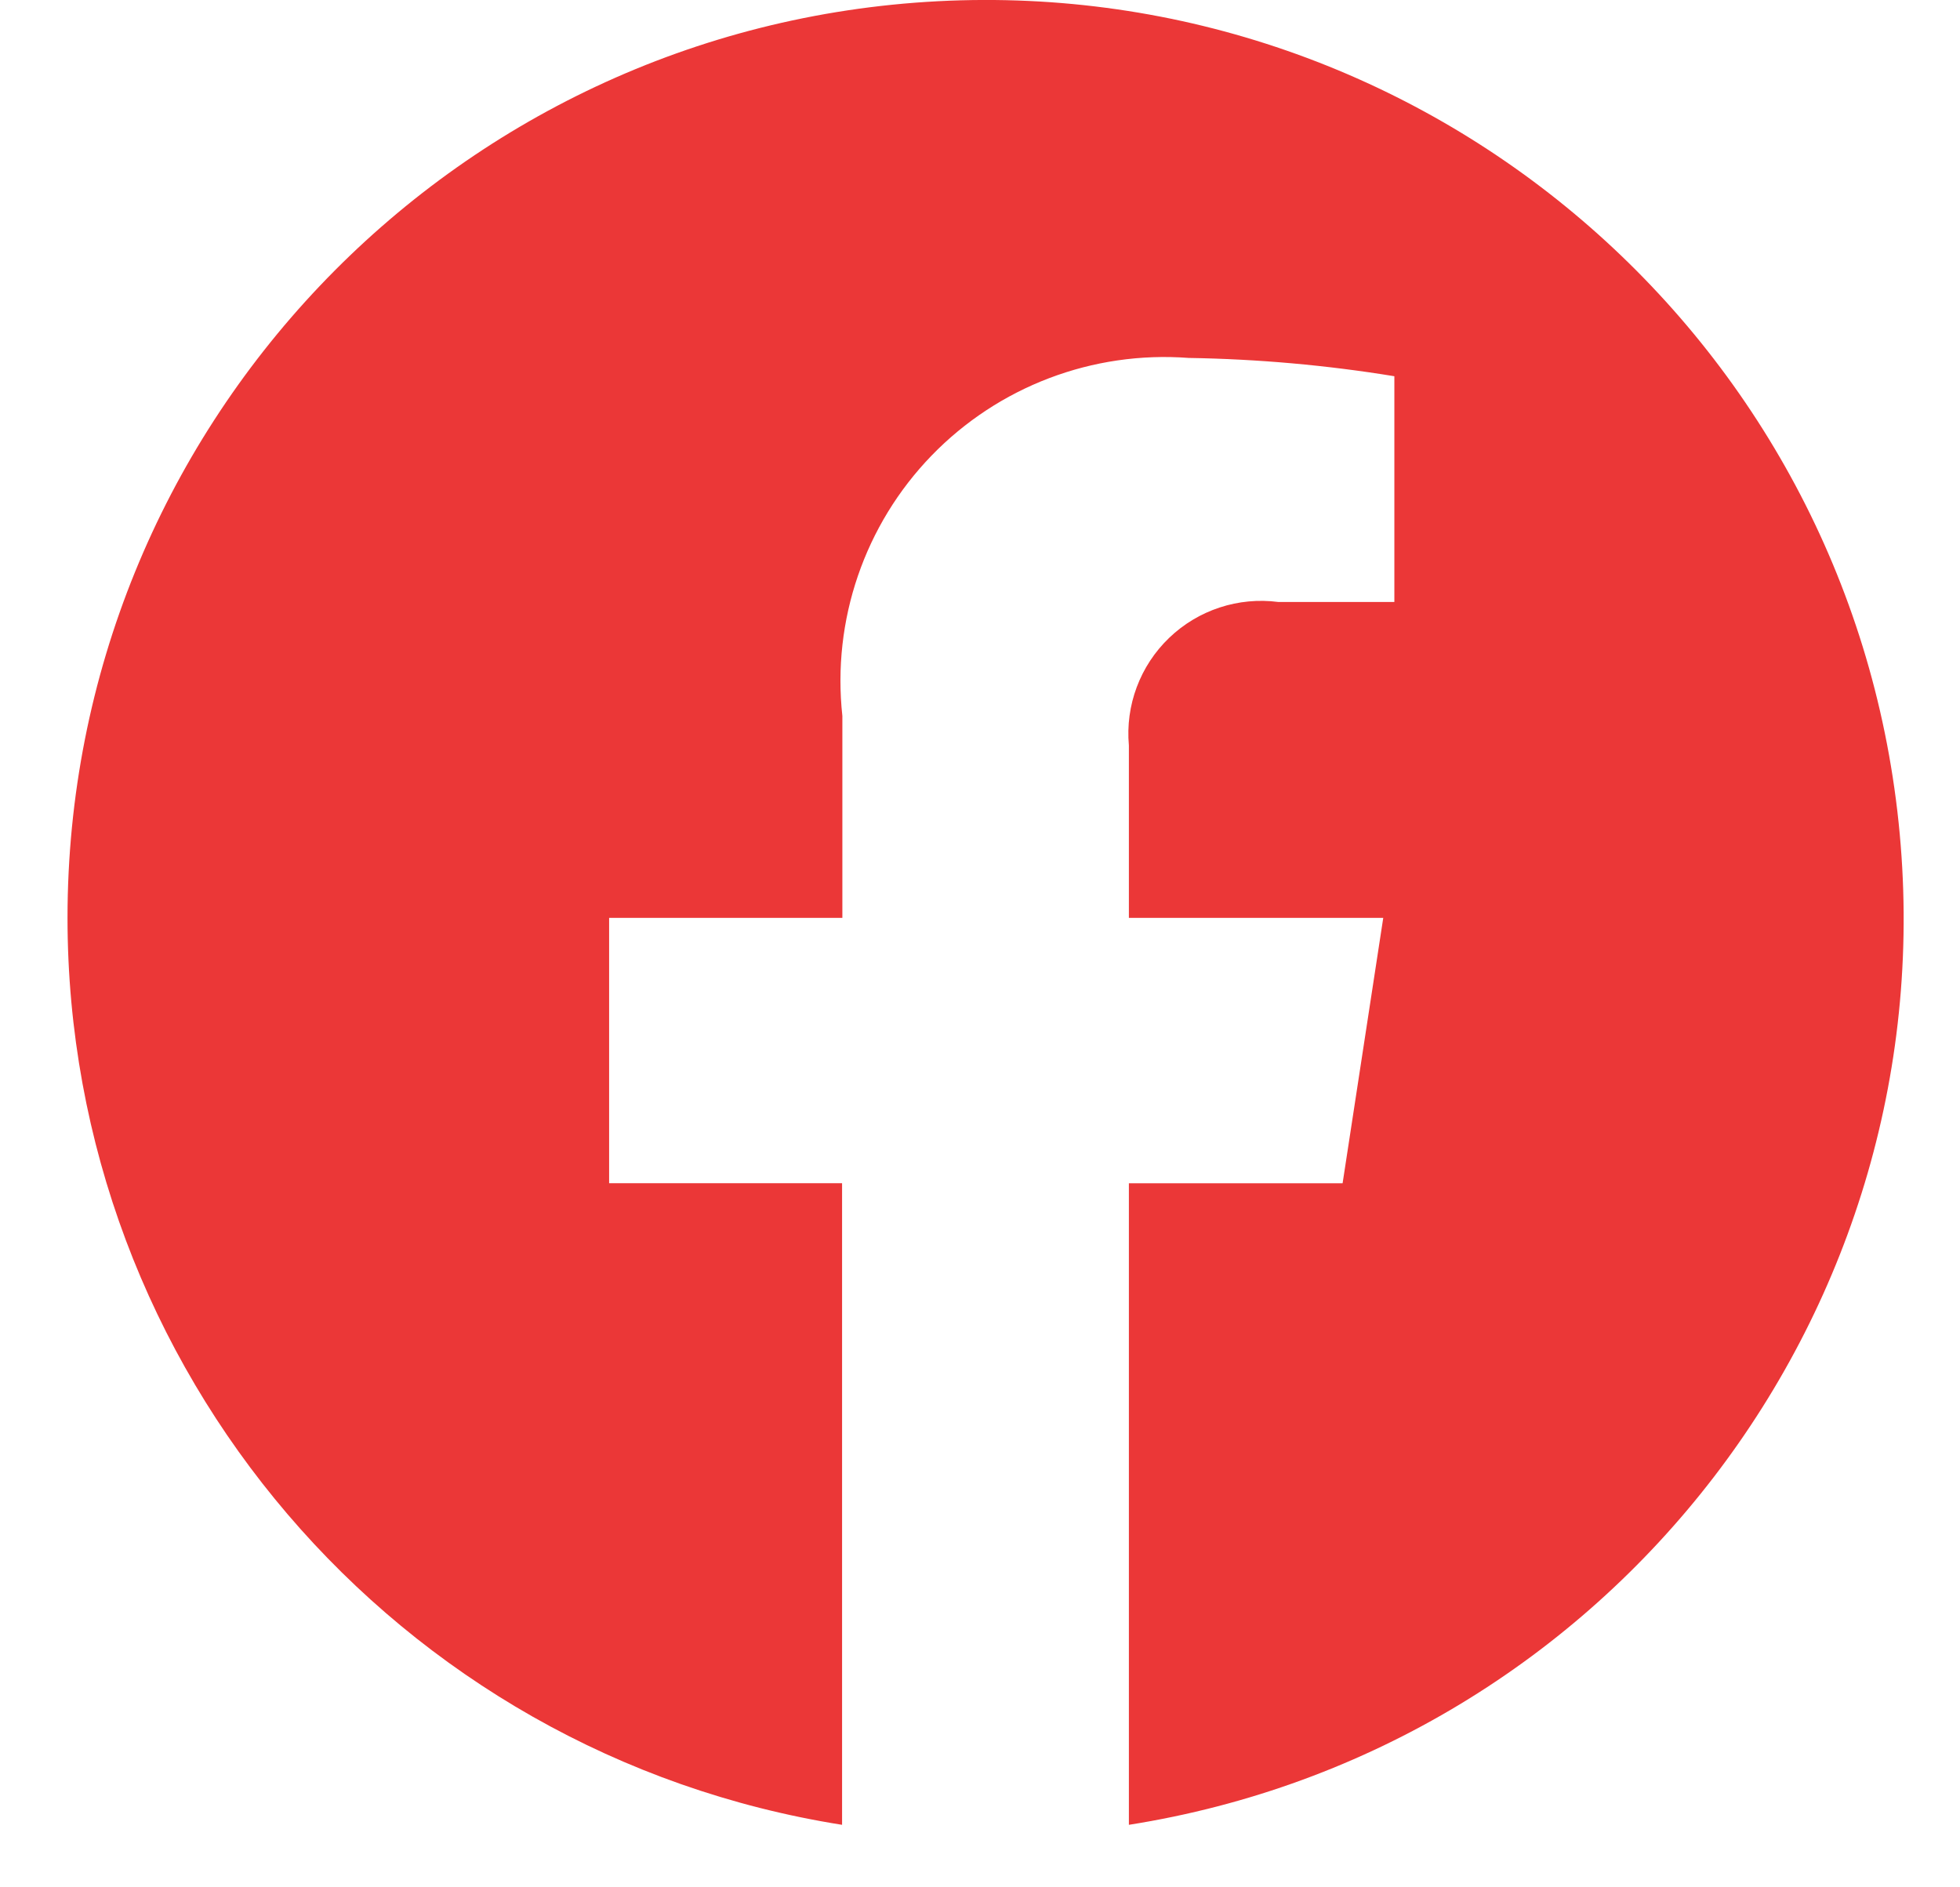 <svg width="27" height="26" viewBox="0 0 27 26" fill="none" xmlns="http://www.w3.org/2000/svg">
<path d="M0.93 12.645C0.931 18.867 5.455 24.164 11.6 25.139V16.3H8.391V12.645H11.604V9.863C11.46 8.544 11.91 7.23 12.832 6.277C13.755 5.324 15.053 4.831 16.375 4.931C17.325 4.946 18.271 5.03 19.208 5.183V8.293H17.61C17.059 8.221 16.506 8.403 16.106 8.787C15.705 9.172 15.501 9.717 15.551 10.27V12.645H19.055L18.495 16.301H15.551V25.139C22.196 24.089 26.856 18.02 26.154 11.329C25.453 4.638 19.636 -0.333 12.917 0.017C6.199 0.368 0.931 5.917 0.93 12.645Z" fill="#EB3737"/>
</svg>
